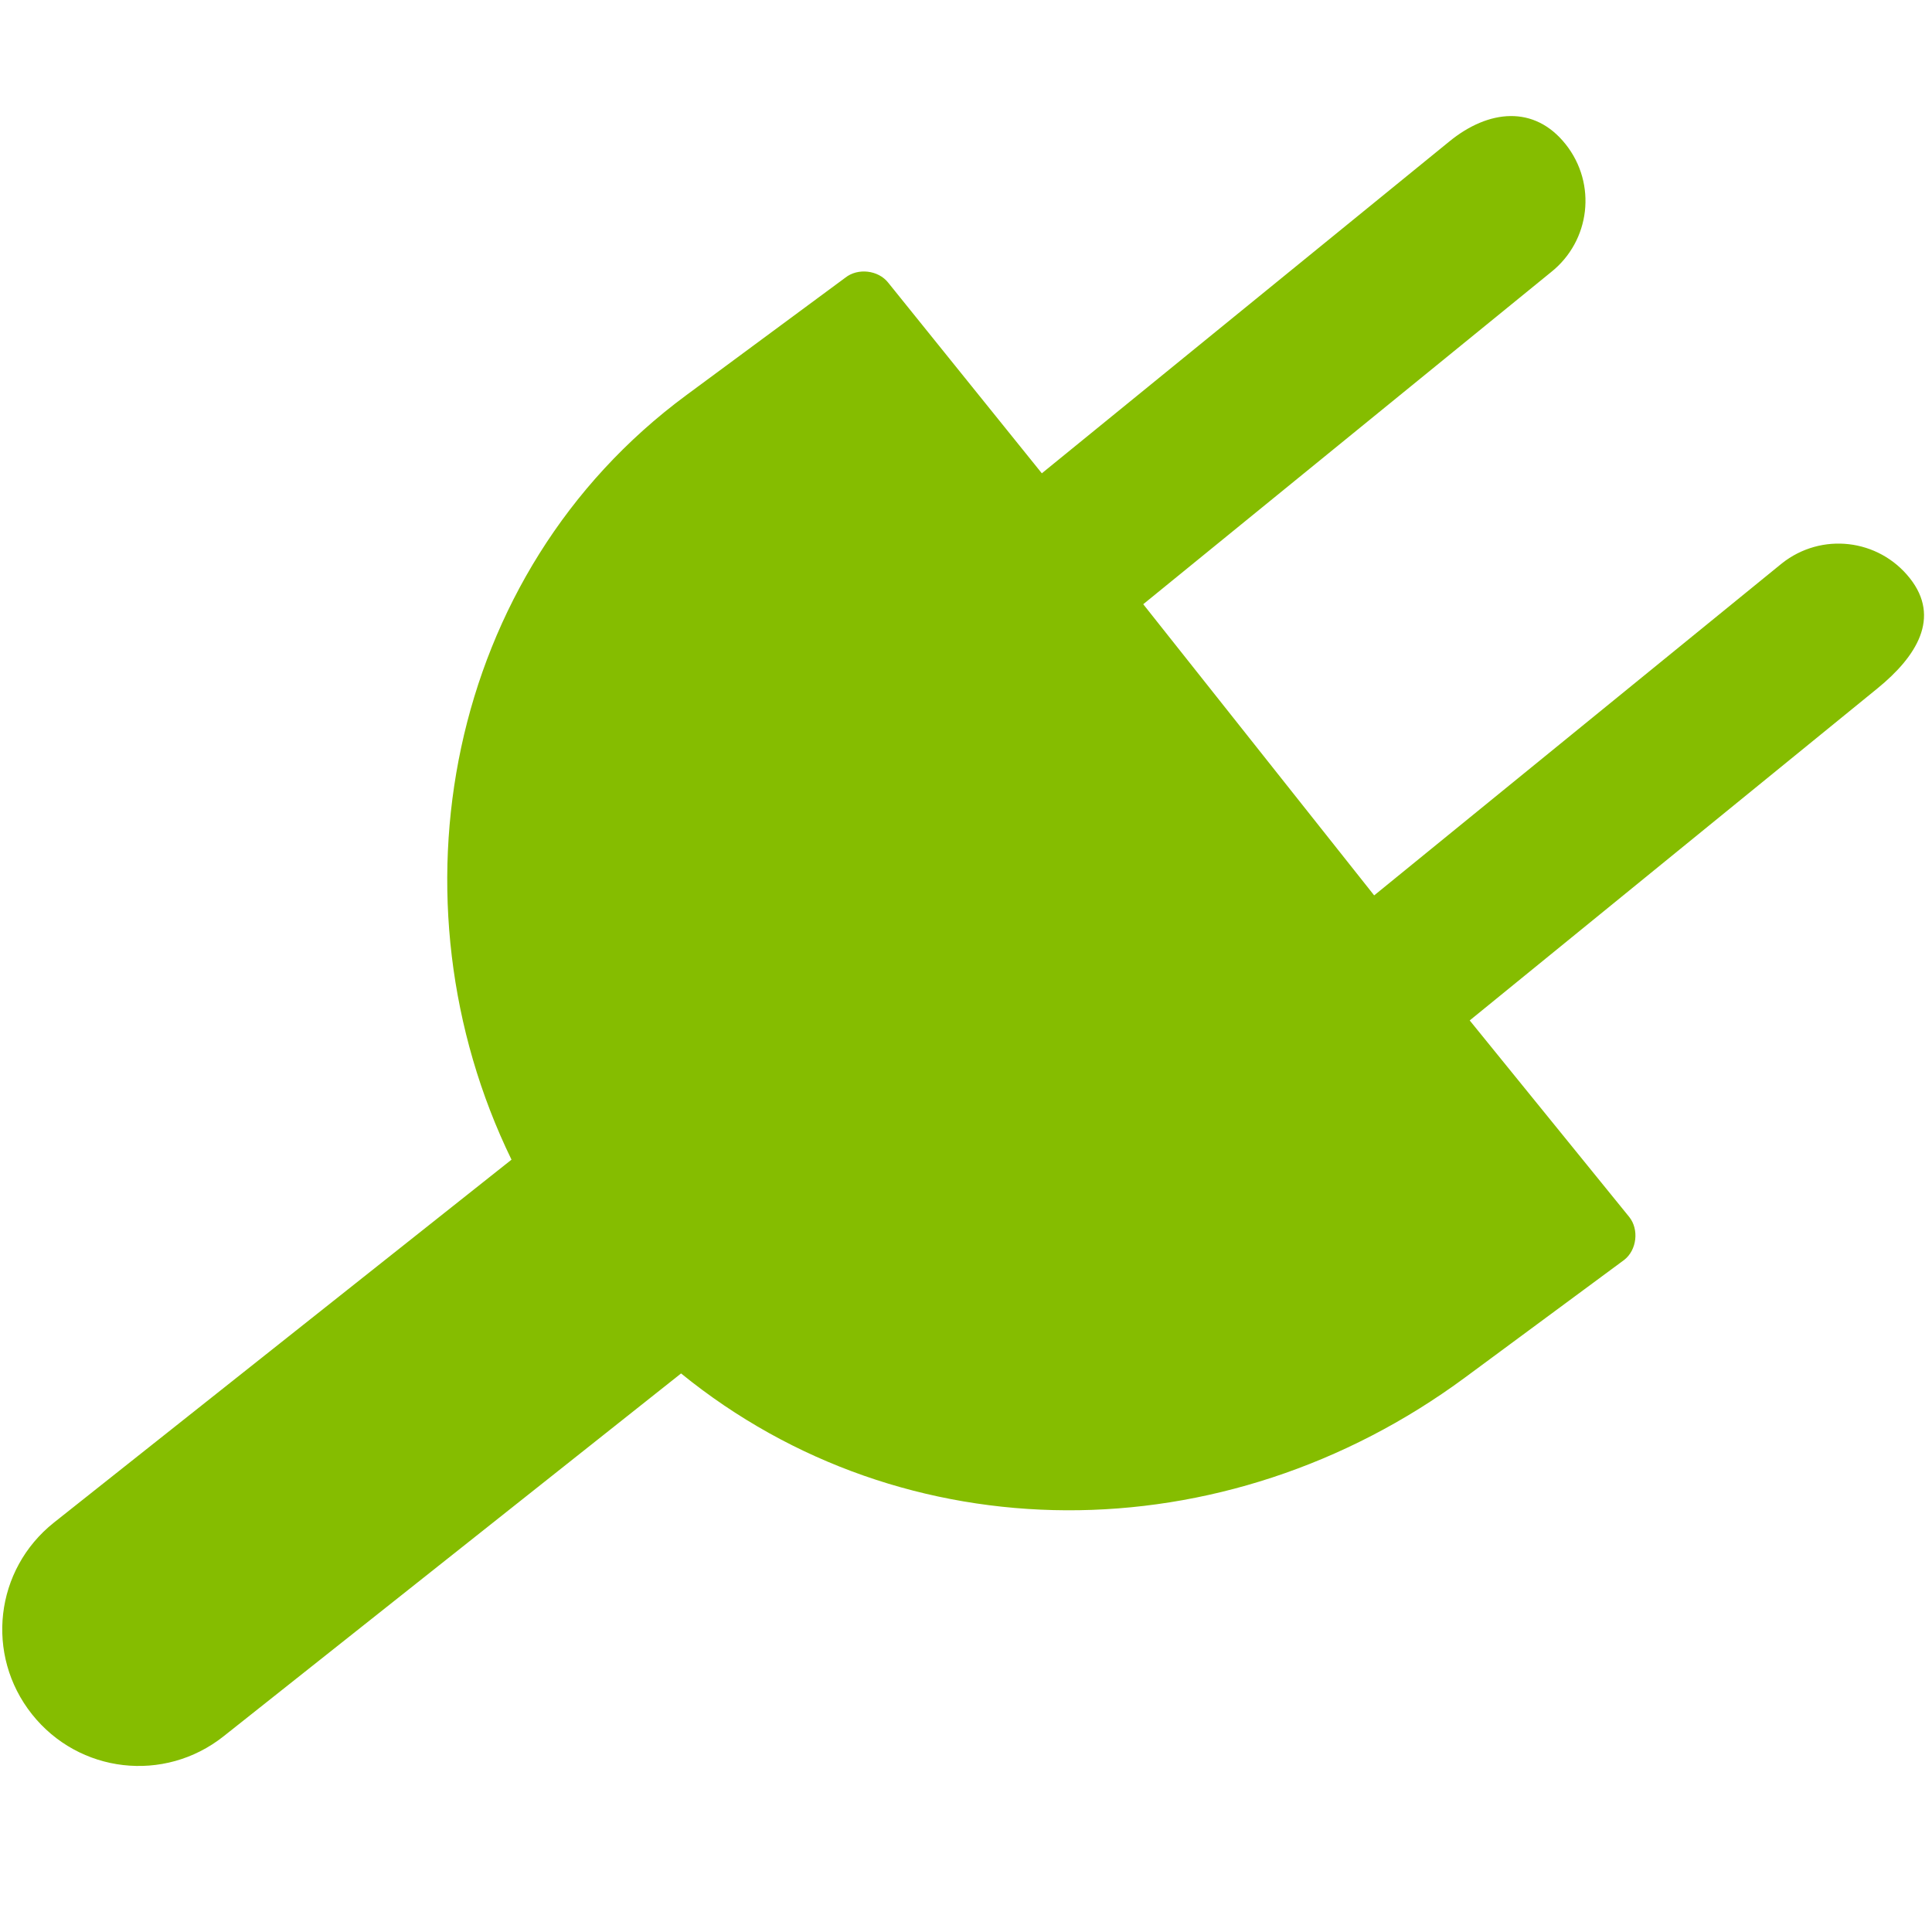 <?xml version="1.0" encoding="UTF-8" standalone="no"?>
<svg
   xmlns:dc="http://purl.org/dc/elements/1.1/"
   xmlns:cc="http://creativecommons.org/ns#"
   xmlns:rdf="http://www.w3.org/1999/02/22-rdf-syntax-ns#"
   xmlns:svg="http://www.w3.org/2000/svg"
   xmlns="http://www.w3.org/2000/svg"
   xmlns:sodipodi="http://sodipodi.sourceforge.net/DTD/sodipodi-0.dtd"
   xmlns:inkscape="http://www.inkscape.org/namespaces/inkscape"
   width="2000"
   height="2000"
   id="svg2"
   version="1.1"
   inkscape:version="0.48.3.1 r9886"
   sodipodi:docname="Electrical Plug.svg"
   inkscape:export-filename="D:\web\xampp\htdocs\limesurvey\styles\gringegreen\images\plugin.png"
   inkscape:export-xdpi="1.4400001"
   inkscape:export-ydpi="1.4400001">
  <sodipodi:namedview
     pagecolor="#ffffff"
     bordercolor="#666666"
     borderopacity="1"
     objecttolerance="10"
     gridtolerance="10"
     guidetolerance="10"
     inkscape:pageopacity="0"
     inkscape:pageshadow="2"
     inkscape:window-width="774"
     inkscape:window-height="480"
     id="namedview17"
     showgrid="false"
     inkscape:zoom="0.11796935"
     inkscape:cx="1072.403"
     inkscape:cy="801.05554"
     inkscape:window-x="575"
     inkscape:window-y="53"
     inkscape:window-maximized="0"
     inkscape:current-layer="svg2" />
  <title
     id="title4">Electrical Plug</title>
  <defs
     id="defs6">
    <linearGradient
       id="linearGradient3656">
      <stop
         stop-color="#ffffff"
         id="stop3658"
         offset="0" />
      <stop
         stop-color="#ffffff"
         stop-opacity="0"
         id="stop3660"
         offset="1" />
    </linearGradient>
  </defs>
  <path
     sodipodi:nodetypes="cscccsccsscscccsssccccc"
     style="fill:#85bd00;fill-opacity:1;stroke-width:0.519"
     inkscape:connector-curvature="0"
     d="m 1620.804,149.397 c -32.43,-40.888 -79.785,-36.073 -120.252,-3.12 L 1078.498,489.96 919.414,292.552 c -10.245,-12.972 -31.397,-15.408 -44.329,-5.114 L 710.342,409.165 C 460.727,593.602 399.217,932.718 529.508,1200.482 L 55.933,1576.09 c -61.324,48.637 -71.528,137.095 -22.891,198.418 48.637,61.323 137.096,71.528 198.418,22.891 l 473.575,-375.609 c 231.063,187.837 562.091,188.535 811.707,4.098 l 164.743,-121.726 c 12.972,-10.245 15.408,-31.398 5.114,-44.33 L 1521.436,1056.347 1943.489,712.665 c 40.468,-32.954 65.939,-73.286 33.509,-114.175 -32.43,-40.888 -91.519,-47.704 -132.408,-15.275 l -422.053,343.682 -239.06,-301.411 422.052,-343.682 c 40.889,-32.429 47.706,-91.52 15.276,-132.408 z"
     id="path2821" />
</svg>
